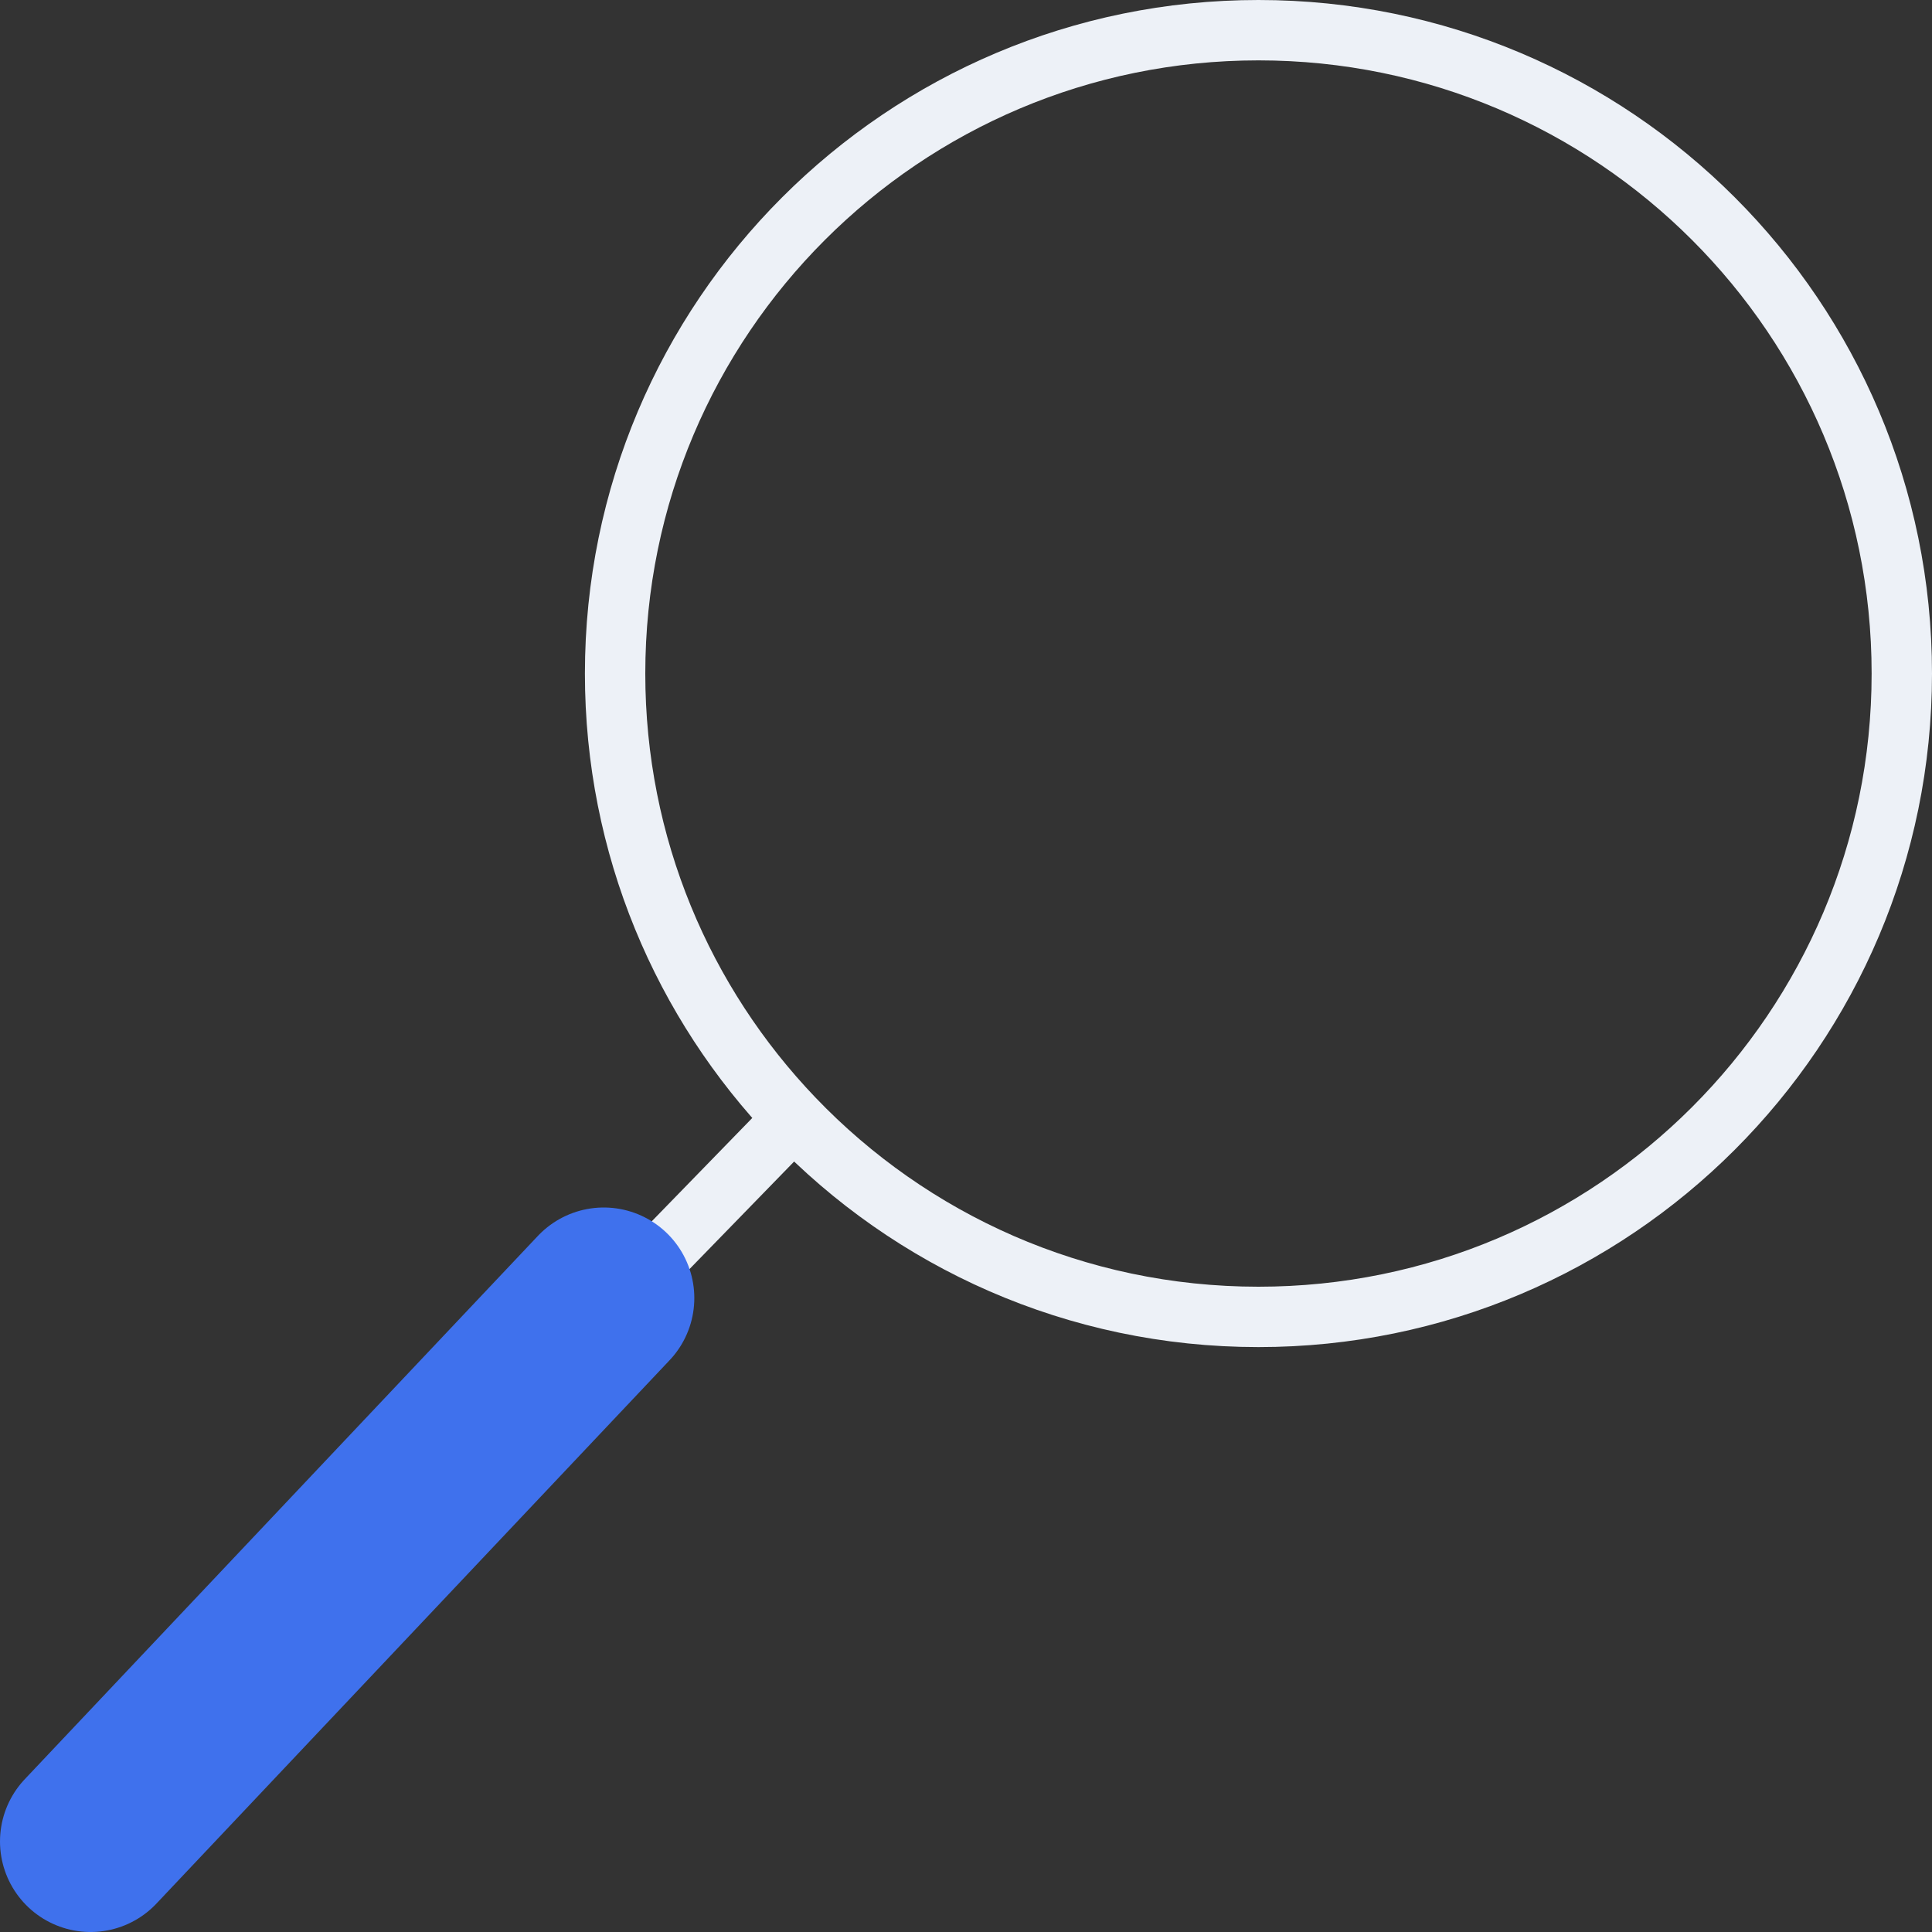 <svg width="32" height="32" viewBox="0 0 32 32" fill="none" xmlns="http://www.w3.org/2000/svg">
<rect x="0" y="0" width="32" height="32" fill="#333333" stroke="none"/>
<path d="M13.148 18.527C15.087 20.552 17.818 21.812 20.844 21.812C26.729 21.812 31.5 17.041 31.5 11.156C31.5 5.271 26.729 0.5 20.844 0.5C14.959 0.5 10.188 5.271 10.188 11.156C10.188 14.016 11.314 16.613 13.148 18.527ZM13.148 18.527L1.5 30.5" stroke="#EDF1F7" stroke-linecap="round" stroke-linejoin="round"/>
<path d="M10 21.5L1.5 30.5" stroke="#3F71ED" stroke-width="3" stroke-linecap="round" stroke-linejoin="round"/>
</svg>
